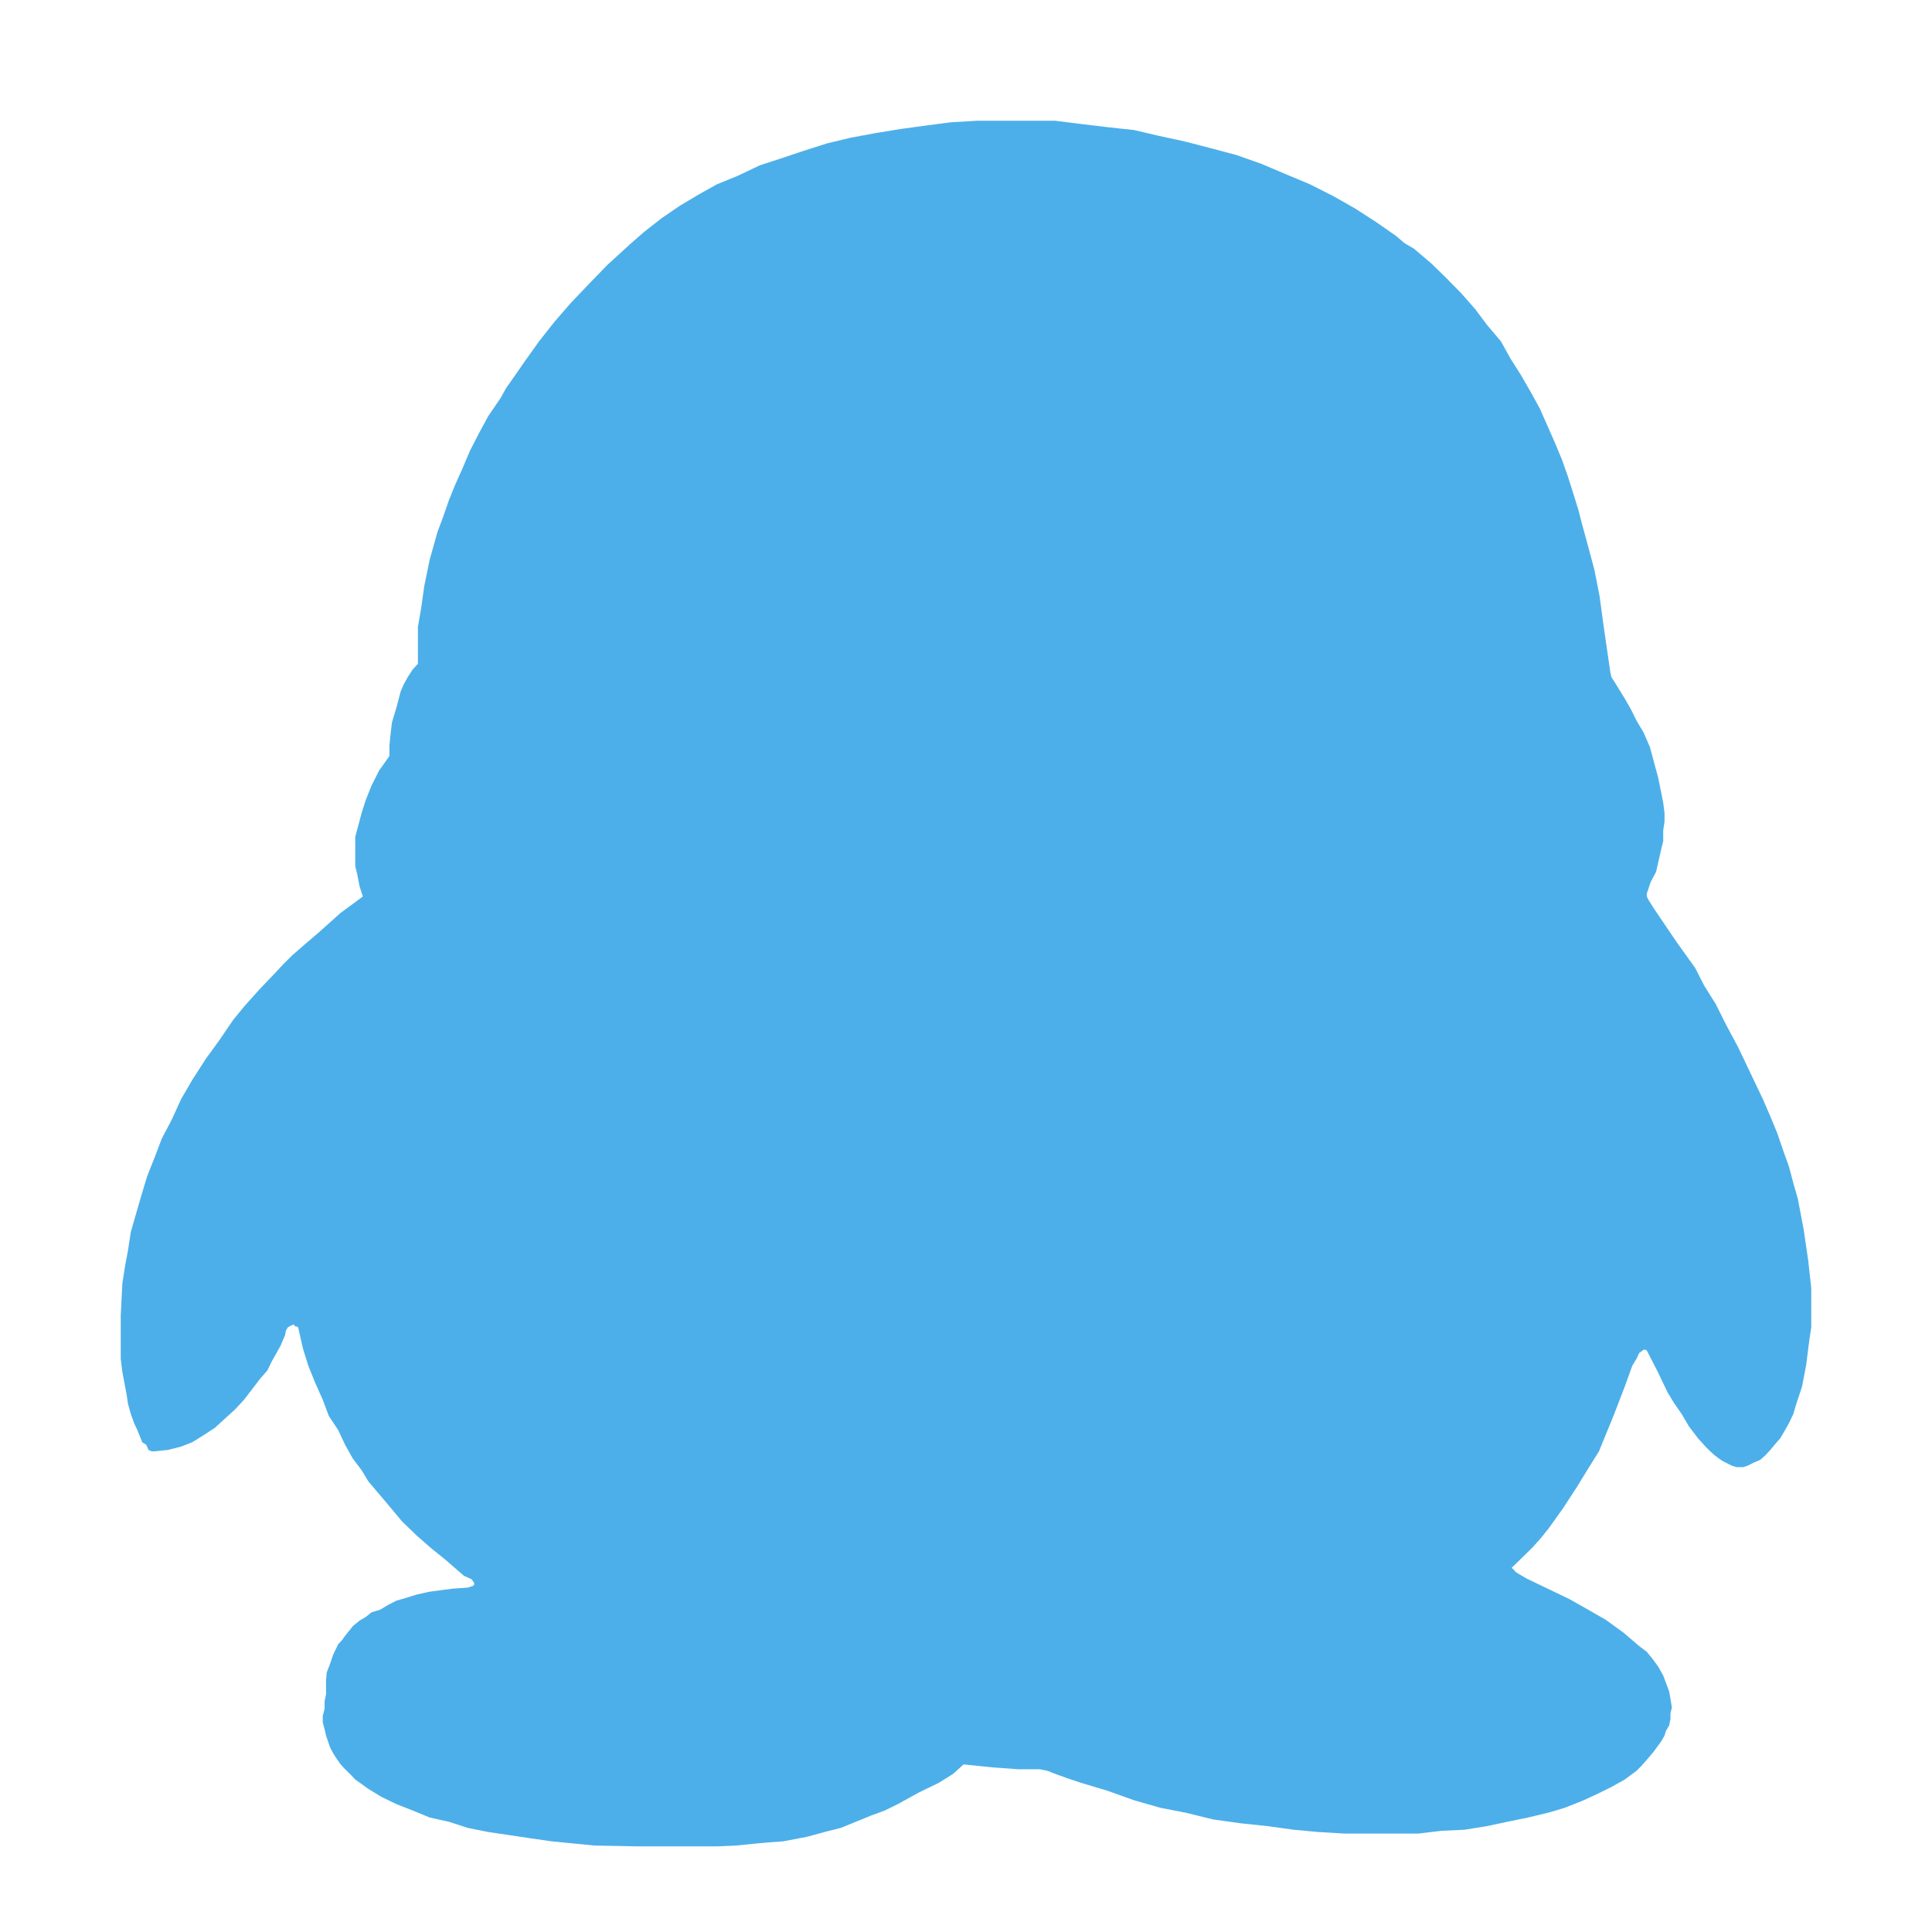 <?xml version="1.0" encoding="UTF-8"?>
<svg width="16px" height="16px" viewBox="0 0 16 16" version="1.1" xmlns="http://www.w3.org/2000/svg" xmlns:xlink="http://www.w3.org/1999/xlink">
    <!-- Generator: Sketch 48.2 (47327) - http://www.bohemiancoding.com/sketch -->
    <title>Shape</title>
    <desc>Created with Sketch.</desc>
    <defs></defs>
    <g id="18-资讯-文章详情" stroke="none" stroke-width="1" fill="none" fill-rule="evenodd" transform="translate(-1075, -1375)">
        <g id="Group-24" transform="translate(1058, 1222)" fill="#4CAFE9" fill-rule="nonzero">
            <g id="Group-22" transform="translate(0, 146)">
                <g id="QQ" transform="translate(17, 7)">
                    <polygon id="Shape" points="3.005 7.424 2.978 7.341 2.957 7.233 2.942 7.173 2.942 6.93 2.968 6.834 2.995 6.732 3.029 6.626 3.076 6.508 3.138 6.384 3.225 6.261 3.225 6.174 3.233 6.093 3.246 5.983 3.283 5.86 3.318 5.726 3.345 5.665 3.377 5.607 3.418 5.544 3.461 5.497 3.461 5.192 3.488 5.035 3.514 4.852 3.559 4.633 3.623 4.406 3.67 4.28 3.717 4.145 3.768 4.018 3.829 3.882 3.892 3.733 3.964 3.593 4.044 3.445 4.146 3.296 4.193 3.211 4.243 3.141 4.352 2.984 4.464 2.827 4.591 2.666 4.727 2.509 4.875 2.354 5.03 2.194 5.217 2.023 5.336 1.919 5.481 1.806 5.627 1.706 5.786 1.611 5.938 1.526 6.11 1.456 6.293 1.369 6.474 1.31 6.656 1.249 6.851 1.187 7.047 1.14 7.252 1.102 7.461 1.068 7.666 1.04 7.872 1.013 8.091 1 8.738 1 8.954 1.027 9.171 1.053 9.392 1.077 9.597 1.125 9.814 1.172 10.018 1.225 10.24 1.284 10.444 1.356 10.64 1.439 10.848 1.526 11.038 1.622 11.223 1.727 11.404 1.844 11.56 1.953 11.632 2.014 11.709 2.059 11.854 2.182 11.976 2.301 12.097 2.424 12.217 2.56 12.315 2.691 12.43 2.827 12.512 2.974 12.594 3.103 12.681 3.254 12.753 3.385 12.876 3.664 12.936 3.808 12.983 3.941 13.029 4.086 13.071 4.221 13.101 4.338 13.139 4.476 13.205 4.722 13.247 4.937 13.275 5.145 13.299 5.312 13.336 5.567 13.345 5.607 13.375 5.654 13.456 5.786 13.507 5.875 13.553 5.968 13.612 6.067 13.664 6.187 13.697 6.31 13.733 6.443 13.761 6.582 13.774 6.649 13.785 6.732 13.785 6.804 13.774 6.877 13.774 6.966 13.753 7.052 13.715 7.22 13.67 7.305 13.638 7.401 13.638 7.424 13.653 7.454 13.697 7.524 13.888 7.806 14.04 8.018 14.112 8.16 14.209 8.315 14.294 8.485 14.392 8.668 14.489 8.871 14.599 9.102 14.661 9.245 14.718 9.383 14.768 9.529 14.815 9.66 14.852 9.799 14.889 9.928 14.937 10.181 14.975 10.44 15 10.668 15 10.992 14.983 11.106 14.958 11.304 14.924 11.482 14.871 11.643 14.852 11.709 14.815 11.787 14.784 11.842 14.744 11.91 14.707 11.953 14.661 12.008 14.62 12.052 14.576 12.091 14.523 12.113 14.476 12.137 14.438 12.15 14.379 12.15 14.34 12.137 14.268 12.101 14.234 12.078 14.2 12.052 14.163 12.019 14.124 11.98 14.061 11.91 13.986 11.811 13.926 11.709 13.868 11.626 13.81 11.531 13.729 11.361 13.638 11.184 13.627 11.178 13.612 11.178 13.575 11.205 13.553 11.252 13.518 11.31 13.456 11.482 13.362 11.726 13.242 12.019 13.151 12.165 13.057 12.318 12.945 12.49 12.825 12.658 12.764 12.734 12.69 12.817 12.519 12.984 12.535 12.999 12.558 13.023 12.643 13.073 12.997 13.243 13.151 13.33 13.299 13.415 13.445 13.521 13.575 13.632 13.638 13.68 13.685 13.737 13.733 13.803 13.774 13.876 13.796 13.935 13.823 14.007 13.834 14.068 13.846 14.141 13.834 14.189 13.834 14.238 13.823 14.289 13.796 14.336 13.785 14.373 13.761 14.416 13.697 14.504 13.638 14.574 13.592 14.626 13.553 14.665 13.456 14.737 13.345 14.799 13.226 14.858 13.101 14.915 12.959 14.971 12.884 14.994 12.817 15.013 12.654 15.052 12.484 15.087 12.315 15.123 12.13 15.153 11.938 15.162 11.743 15.185 11.137 15.185 10.918 15.172 10.713 15.153 10.495 15.123 10.277 15.1 10.047 15.068 9.824 15.013 9.608 14.971 9.392 14.909 9.171 14.83 8.954 14.765 8.84 14.727 8.738 14.69 8.674 14.665 8.61 14.652 8.43 14.652 8.222 14.637 8.116 14.626 7.98 14.612 7.894 14.69 7.774 14.765 7.613 14.843 7.435 14.941 7.327 14.994 7.213 15.036 6.963 15.138 6.828 15.172 6.686 15.211 6.488 15.249 6.365 15.258 6.233 15.27 6.097 15.284 5.938 15.291 5.29 15.291 4.923 15.284 4.567 15.249 4.387 15.223 4.213 15.197 4.044 15.172 3.874 15.138 3.717 15.087 3.559 15.052 3.418 14.994 3.283 14.941 3.159 14.881 3.051 14.815 2.942 14.737 2.906 14.699 2.858 14.652 2.821 14.612 2.788 14.565 2.758 14.518 2.734 14.472 2.7 14.373 2.688 14.321 2.673 14.264 2.673 14.211 2.688 14.152 2.688 14.091 2.7 14.032 2.7 13.913 2.706 13.85 2.734 13.778 2.758 13.706 2.8 13.618 2.831 13.585 2.858 13.547 2.925 13.464 2.978 13.421 3.029 13.391 3.076 13.353 3.15 13.33 3.209 13.294 3.283 13.256 3.369 13.231 3.453 13.205 3.551 13.183 3.644 13.17 3.755 13.156 3.874 13.148 3.906 13.137 3.912 13.137 3.927 13.124 3.927 13.109 3.906 13.079 3.842 13.05 3.683 12.912 3.577 12.827 3.453 12.719 3.328 12.598 3.199 12.443 3.051 12.269 2.995 12.176 2.921 12.078 2.858 11.965 2.8 11.842 2.723 11.726 2.673 11.592 2.613 11.458 2.553 11.31 2.509 11.168 2.469 10.992 2.456 10.985 2.443 10.985 2.438 10.972 2.422 10.972 2.397 10.985 2.384 10.992 2.367 11.021 2.361 11.057 2.347 11.089 2.325 11.142 2.252 11.272 2.214 11.35 2.154 11.418 2.091 11.501 2.021 11.592 1.947 11.672 1.86 11.751 1.779 11.825 1.69 11.883 1.592 11.944 1.5 11.98 1.389 12.008 1.281 12.019 1.255 12.019 1.23 12.008 1.211 11.965 1.178 11.944 1.137 11.842 1.111 11.787 1.083 11.709 1.06 11.626 1.048 11.545 1.013 11.361 1 11.252 1 10.895 1.013 10.631 1.034 10.495 1.06 10.355 1.083 10.204 1.123 10.064 1.17 9.903 1.217 9.746 1.281 9.584 1.34 9.429 1.422 9.273 1.5 9.102 1.592 8.944 1.703 8.771 1.815 8.617 1.932 8.445 2.03 8.326 2.154 8.188 2.286 8.05 2.347 7.984 2.422 7.91 2.53 7.816 2.641 7.721 2.821 7.56 2.957 7.46"></polygon>
                </g>
            </g>
        </g>
    </g>
</svg>